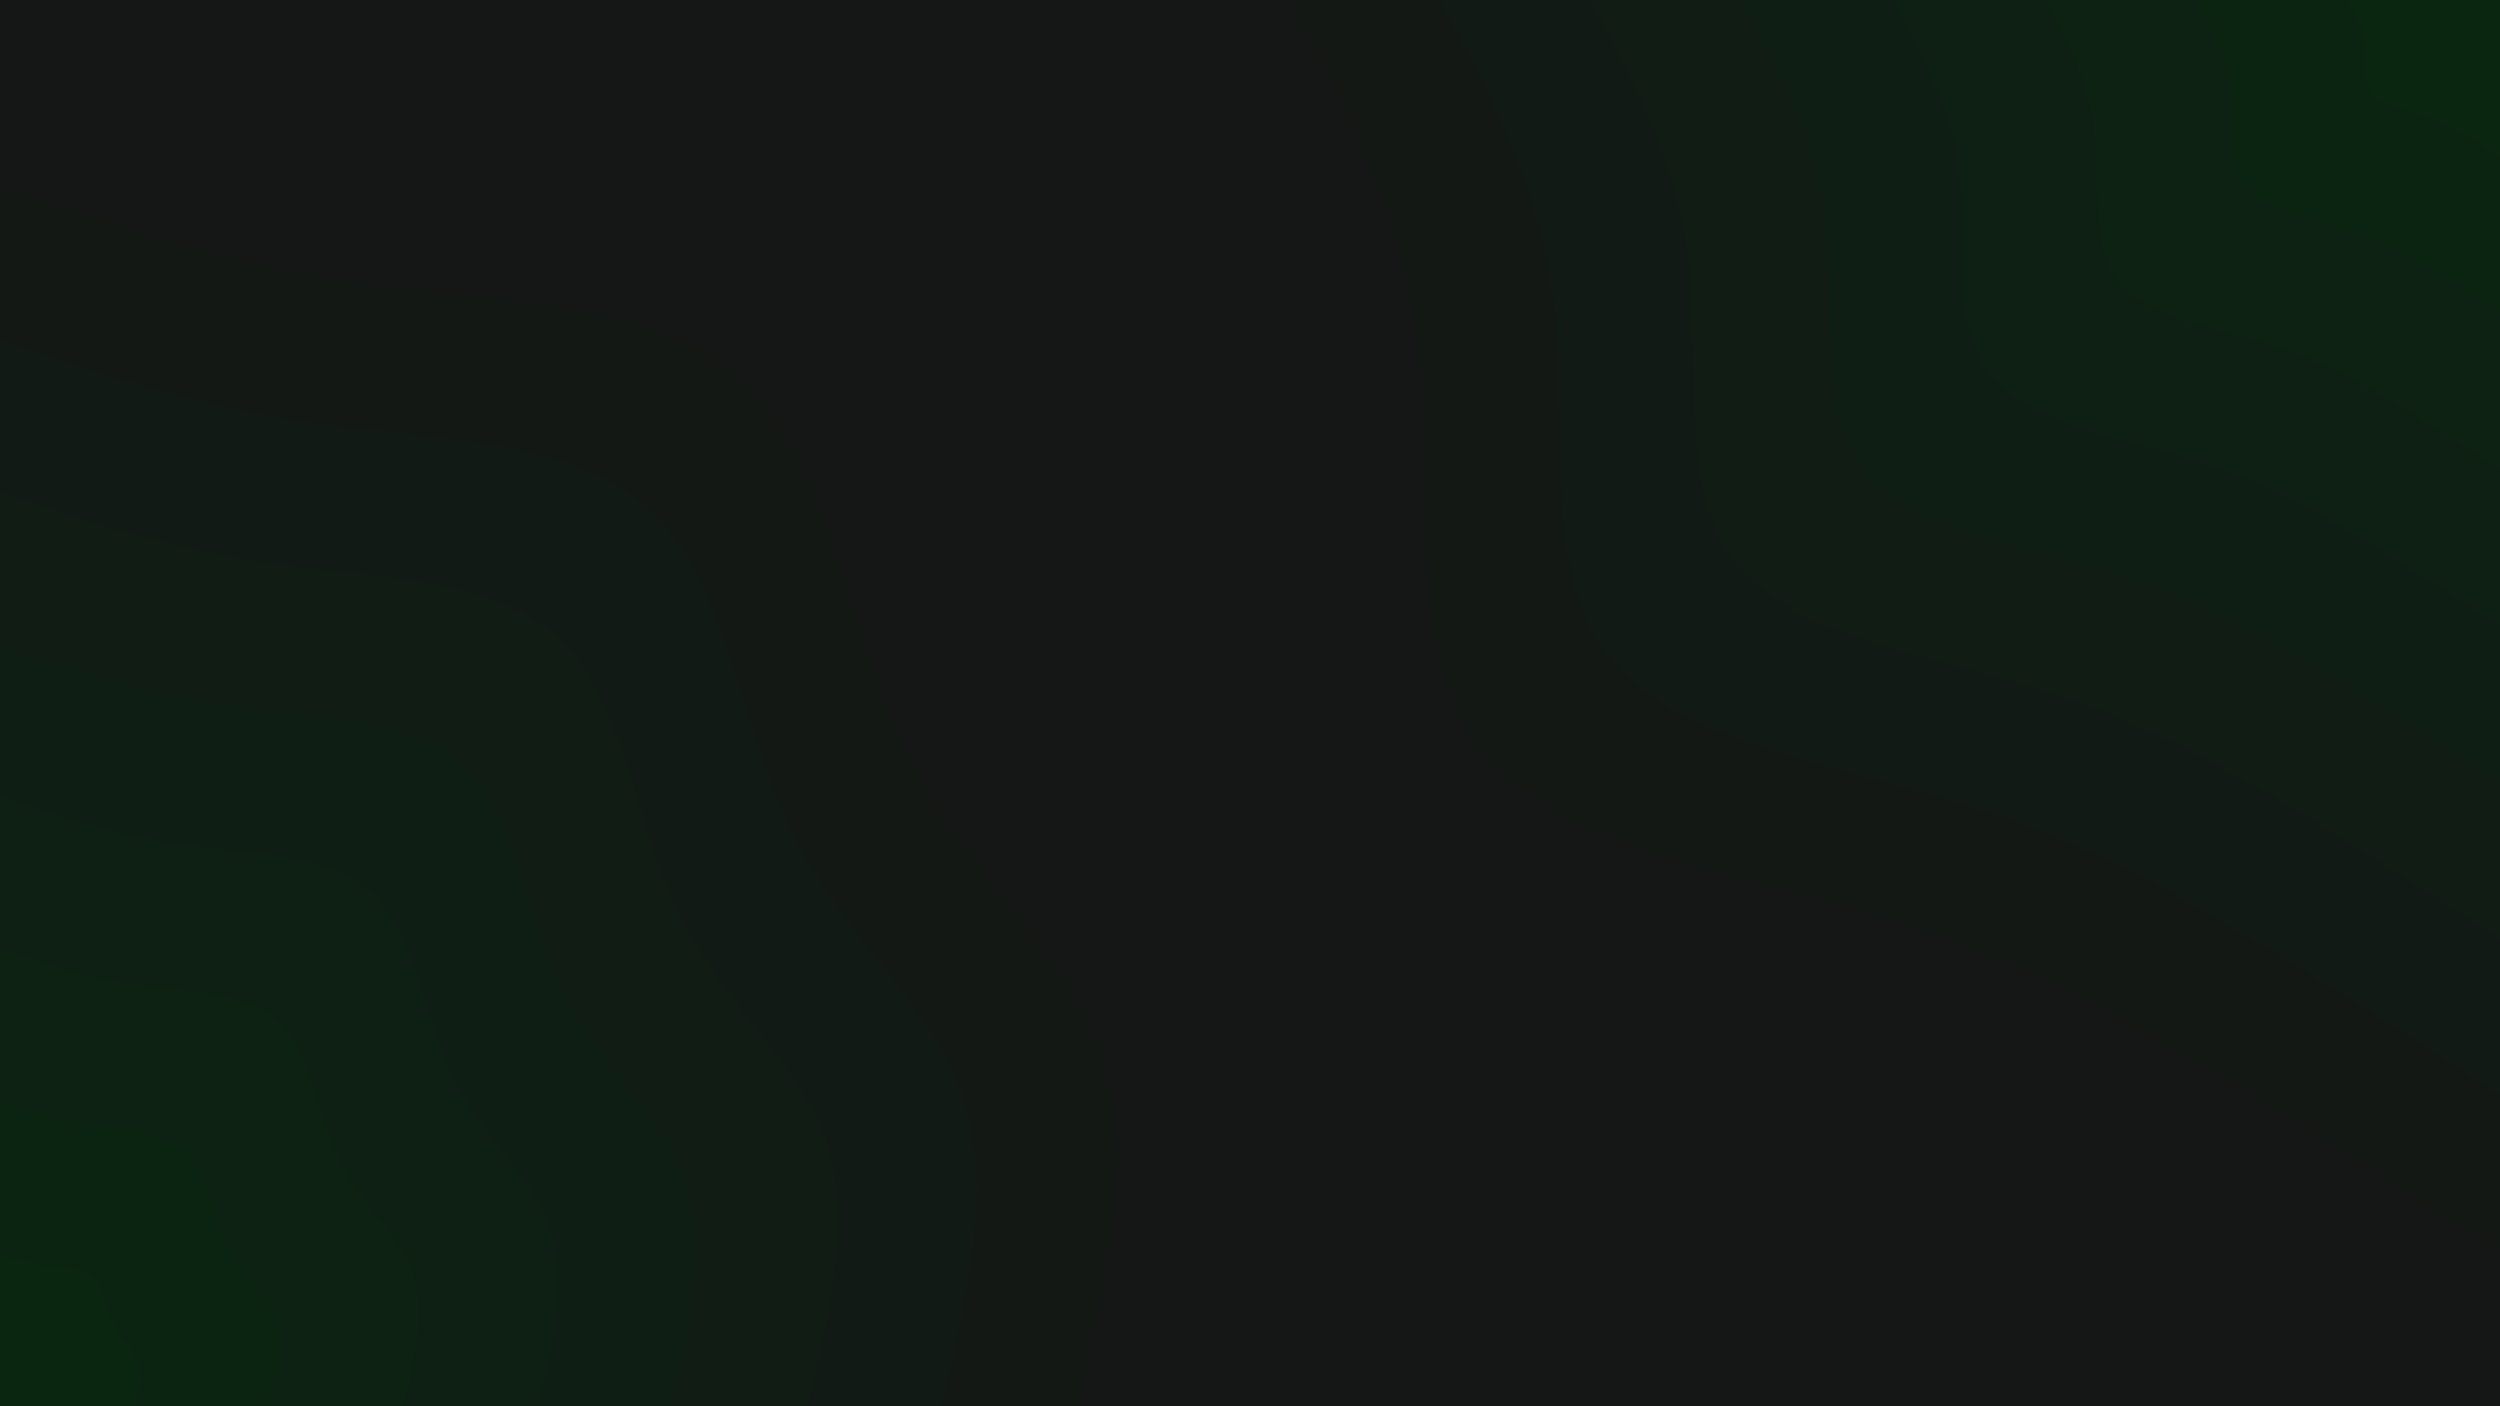 <svg id="visual" viewBox="0 0 1920 1080" width="1920" height="1080" xmlns="http://www.w3.org/2000/svg" xmlns:xlink="http://www.w3.org/1999/xlink" version="1.1"><rect x="0" y="0" width="1920" height="1080" fill="#141715"></rect><defs><linearGradient id="grad1_0" x1="43.8%" y1="0%" x2="100%" y2="100%"><stop offset="14.444%" stop-color="#0a2510" stop-opacity="1"></stop><stop offset="85.556%" stop-color="#0a2510" stop-opacity="1"></stop></linearGradient></defs><defs><linearGradient id="grad1_1" x1="43.8%" y1="0%" x2="100%" y2="100%"><stop offset="14.444%" stop-color="#0a2510" stop-opacity="1"></stop><stop offset="85.556%" stop-color="#0c2311" stop-opacity="1"></stop></linearGradient></defs><defs><linearGradient id="grad1_2" x1="43.8%" y1="0%" x2="100%" y2="100%"><stop offset="14.444%" stop-color="#0d2112" stop-opacity="1"></stop><stop offset="85.556%" stop-color="#0c2311" stop-opacity="1"></stop></linearGradient></defs><defs><linearGradient id="grad1_3" x1="43.8%" y1="0%" x2="100%" y2="100%"><stop offset="14.444%" stop-color="#0d2112" stop-opacity="1"></stop><stop offset="85.556%" stop-color="#0f1f13" stop-opacity="1"></stop></linearGradient></defs><defs><linearGradient id="grad1_4" x1="43.8%" y1="0%" x2="100%" y2="100%"><stop offset="14.444%" stop-color="#101d14" stop-opacity="1"></stop><stop offset="85.556%" stop-color="#0f1f13" stop-opacity="1"></stop></linearGradient></defs><defs><linearGradient id="grad1_5" x1="43.8%" y1="0%" x2="100%" y2="100%"><stop offset="14.444%" stop-color="#101d14" stop-opacity="1"></stop><stop offset="85.556%" stop-color="#111b14" stop-opacity="1"></stop></linearGradient></defs><defs><linearGradient id="grad1_6" x1="43.8%" y1="0%" x2="100%" y2="100%"><stop offset="14.444%" stop-color="#131915" stop-opacity="1"></stop><stop offset="85.556%" stop-color="#111b14" stop-opacity="1"></stop></linearGradient></defs><defs><linearGradient id="grad1_7" x1="43.8%" y1="0%" x2="100%" y2="100%"><stop offset="14.444%" stop-color="#131915" stop-opacity="1"></stop><stop offset="85.556%" stop-color="#141715" stop-opacity="1"></stop></linearGradient></defs><defs><linearGradient id="grad2_0" x1="0%" y1="0%" x2="56.3%" y2="100%"><stop offset="14.444%" stop-color="#0a2510" stop-opacity="1"></stop><stop offset="85.556%" stop-color="#0a2510" stop-opacity="1"></stop></linearGradient></defs><defs><linearGradient id="grad2_1" x1="0%" y1="0%" x2="56.3%" y2="100%"><stop offset="14.444%" stop-color="#0c2311" stop-opacity="1"></stop><stop offset="85.556%" stop-color="#0a2510" stop-opacity="1"></stop></linearGradient></defs><defs><linearGradient id="grad2_2" x1="0%" y1="0%" x2="56.3%" y2="100%"><stop offset="14.444%" stop-color="#0c2311" stop-opacity="1"></stop><stop offset="85.556%" stop-color="#0d2112" stop-opacity="1"></stop></linearGradient></defs><defs><linearGradient id="grad2_3" x1="0%" y1="0%" x2="56.3%" y2="100%"><stop offset="14.444%" stop-color="#0f1f13" stop-opacity="1"></stop><stop offset="85.556%" stop-color="#0d2112" stop-opacity="1"></stop></linearGradient></defs><defs><linearGradient id="grad2_4" x1="0%" y1="0%" x2="56.3%" y2="100%"><stop offset="14.444%" stop-color="#0f1f13" stop-opacity="1"></stop><stop offset="85.556%" stop-color="#101d14" stop-opacity="1"></stop></linearGradient></defs><defs><linearGradient id="grad2_5" x1="0%" y1="0%" x2="56.3%" y2="100%"><stop offset="14.444%" stop-color="#111b14" stop-opacity="1"></stop><stop offset="85.556%" stop-color="#101d14" stop-opacity="1"></stop></linearGradient></defs><defs><linearGradient id="grad2_6" x1="0%" y1="0%" x2="56.3%" y2="100%"><stop offset="14.444%" stop-color="#111b14" stop-opacity="1"></stop><stop offset="85.556%" stop-color="#131915" stop-opacity="1"></stop></linearGradient></defs><defs><linearGradient id="grad2_7" x1="0%" y1="0%" x2="56.3%" y2="100%"><stop offset="14.444%" stop-color="#141715" stop-opacity="1"></stop><stop offset="85.556%" stop-color="#131915" stop-opacity="1"></stop></linearGradient></defs><g transform="translate(1920, 0)"><path d="M0 961C-90.3 902.9 -180.7 844.8 -259.9 799.8C-339.1 754.9 -407.1 723.2 -505.5 695.8C-603.9 668.3 -732.7 645 -786.4 571.3C-840.1 497.6 -818.7 373.4 -830.3 269.8C-841.9 166.1 -886.4 83.1 -931 0L0 0Z" fill="#131815"></path><path d="M0 840.9C-79.1 790 -158.1 739.2 -227.4 699.9C-296.7 660.6 -356.2 632.8 -442.3 608.8C-528.4 584.7 -641.1 564.4 -688.1 499.9C-735.1 435.4 -716.3 326.7 -726.5 236.1C-736.6 145.4 -775.6 72.7 -814.6 0L0 0Z" fill="#121a15"></path><path d="M0 720.8C-67.8 677.2 -135.5 633.6 -194.9 599.9C-254.3 566.2 -305.3 542.4 -379.1 521.8C-452.9 501.2 -549.5 483.8 -589.8 428.5C-630 373.2 -614 280.1 -622.7 202.3C-631.4 124.6 -664.8 62.3 -698.2 0L0 0Z" fill="#111c14"></path><path d="M0 600.6C-56.5 564.3 -112.9 528 -162.4 499.9C-211.9 471.8 -254.4 452 -315.9 434.8C-377.4 417.7 -457.9 403.2 -491.5 357.1C-525 311 -511.7 233.4 -518.9 168.6C-526.2 103.8 -554 51.9 -581.9 0L0 0Z" fill="#0f1e14"></path><path d="M0 480.5C-45.2 451.4 -90.3 422.4 -129.9 399.9C-169.5 377.5 -203.5 361.6 -252.7 347.9C-301.9 334.1 -366.3 322.5 -393.2 285.7C-420 248.8 -409.3 186.7 -415.1 134.9C-420.9 83.1 -443.2 41.5 -465.5 0L0 0Z" fill="#0e2013"></path><path d="M0 360.4C-33.9 338.6 -67.8 316.8 -97.5 299.9C-127.2 283.1 -152.7 271.2 -189.6 260.9C-226.5 250.6 -274.8 241.9 -294.9 214.2C-315 186.6 -307 140 -311.4 101.2C-315.7 62.3 -332.4 31.2 -349.1 0L0 0Z" fill="#0d2212"></path><path d="M0 240.3C-22.6 225.7 -45.2 211.2 -65 200C-84.8 188.7 -101.8 180.8 -126.4 173.9C-151 167.1 -183.2 161.3 -196.6 142.8C-210 124.4 -204.7 93.4 -207.6 67.4C-210.5 41.5 -221.6 20.8 -232.7 0L0 0Z" fill="#0b2411"></path><path d="M0 120.1C-11.3 112.9 -22.6 105.6 -32.5 100C-42.4 94.4 -50.9 90.4 -63.2 87C-75.5 83.5 -91.6 80.6 -98.3 71.4C-105 62.2 -102.3 46.7 -103.8 33.7C-105.2 20.8 -110.8 10.4 -116.4 0L0 0Z" fill="#0a2510"></path></g><g transform="translate(0, 1080)"><path d="M0 -936C88 -906.5 176.1 -877 280.3 -862.6C384.5 -848.2 504.9 -849 571.3 -786.4C637.7 -723.7 650.1 -597.6 694.9 -504.9C739.8 -412.2 817.1 -353 844.5 -274.4C872 -195.8 849.5 -97.9 827 0L0 0Z" fill="#131815"></path><path d="M0 -819C77 -793.2 154 -767.4 245.2 -754.8C336.4 -742.2 441.8 -742.9 499.9 -688.1C558 -633.2 568.8 -522.9 608.1 -441.8C647.3 -360.7 715 -308.9 739 -240.1C763 -171.3 743.3 -85.7 723.6 0L0 0Z" fill="#121a15"></path><path d="M0 -702C66 -679.9 132 -657.7 210.2 -647C288.4 -636.2 378.7 -636.8 428.5 -589.8C478.3 -542.8 487.6 -448.2 521.2 -378.7C554.8 -309.2 612.8 -264.7 633.4 -205.8C654 -146.9 637.1 -73.4 620.3 0L0 0Z" fill="#111c14"></path><path d="M0 -585C55 -566.6 110 -548.1 175.2 -539.1C240.3 -530.2 315.6 -530.6 357.1 -491.5C398.6 -452.3 406.3 -373.5 434.3 -315.6C462.4 -257.6 510.7 -220.6 527.8 -171.5C545 -122.4 530.9 -61.2 516.9 0L0 0Z" fill="#0f1e14"></path><path d="M0 -468C44 -453.2 88 -438.5 140.1 -431.3C192.3 -424.1 252.5 -424.5 285.7 -393.2C318.9 -361.9 325 -298.8 347.5 -252.5C369.9 -206.1 408.6 -176.5 422.3 -137.2C436 -97.9 424.7 -49 413.5 0L0 0Z" fill="#0e2013"></path><path d="M0 -351C33 -339.9 66 -328.9 105.1 -323.5C144.2 -318.1 189.3 -318.4 214.2 -294.9C239.1 -271.4 243.8 -224.1 260.6 -189.3C277.4 -154.6 306.4 -132.4 316.7 -102.9C327 -73.4 318.6 -36.7 310.1 0L0 0Z" fill="#0d2212"></path><path d="M0 -234C22 -226.6 44 -219.2 70.1 -215.7C96.1 -212.1 126.2 -212.3 142.8 -196.6C159.4 -180.9 162.5 -149.4 173.7 -126.2C184.9 -103.1 204.3 -88.2 211.1 -68.6C218 -49 212.4 -24.5 206.8 0L0 0Z" fill="#0b2411"></path><path d="M0 -117C11 -113.3 22 -109.6 35 -107.8C48.1 -106 63.1 -106.1 71.4 -98.3C79.7 -90.5 81.3 -74.7 86.9 -63.1C92.5 -51.5 102.1 -44.1 105.6 -34.3C109 -24.5 106.2 -12.2 103.4 0L0 0Z" fill="#0a2510"></path></g></svg>